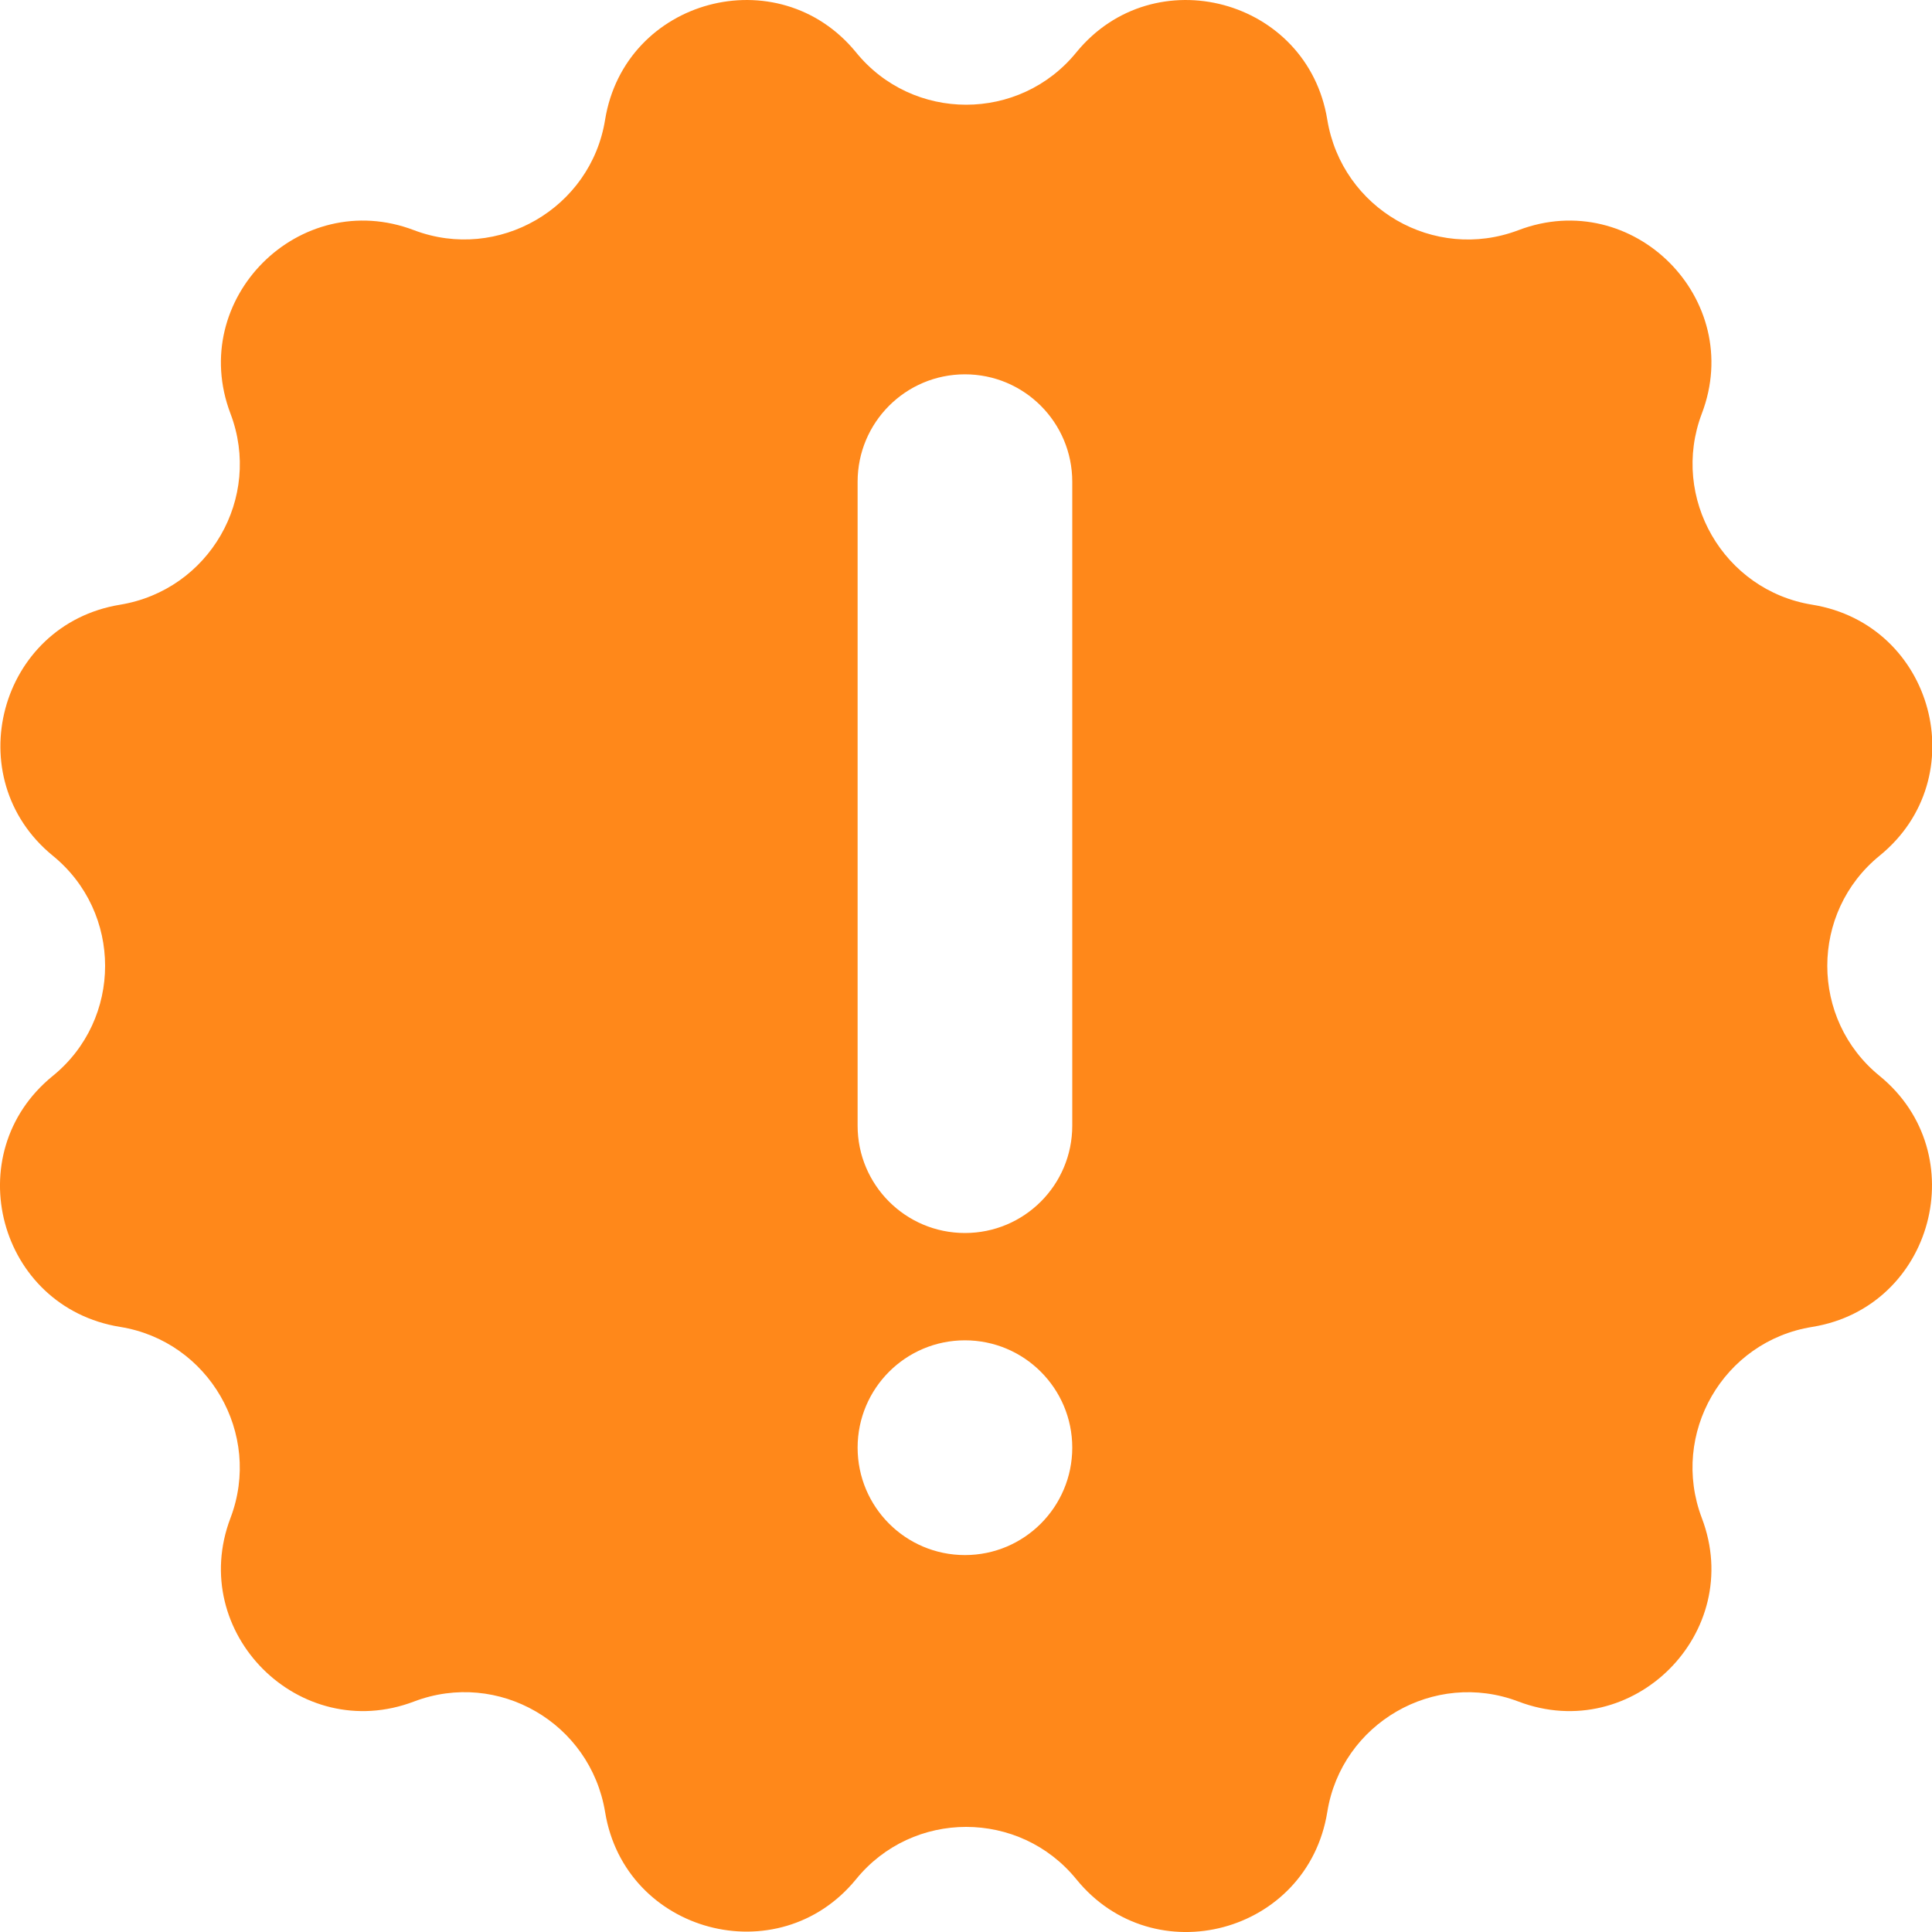 <svg width="20" height="20" viewBox="0 0 20 20" fill="none" xmlns="http://www.w3.org/2000/svg">
<path fill-rule="evenodd" clip-rule="evenodd" d="M18.761 13.736C17.838 13.883 17.287 14.843 17.617 15.714C18.069 16.9 16.904 18.065 15.718 17.614C14.847 17.283 13.887 17.839 13.74 18.758C13.536 20.017 11.946 20.442 11.143 19.455C10.555 18.731 9.448 18.731 8.861 19.455C8.058 20.436 6.468 20.011 6.264 18.758C6.111 17.834 5.157 17.283 4.286 17.614C3.1 18.065 1.935 16.9 2.386 15.714C2.717 14.843 2.161 13.883 1.243 13.736C-0.017 13.532 -0.442 11.942 0.545 11.139C1.269 10.552 1.269 9.445 0.545 8.857C-0.436 8.054 -0.011 6.465 1.243 6.26C2.166 6.108 2.717 5.153 2.386 4.282C1.935 3.096 3.1 1.931 4.286 2.383C5.157 2.713 6.117 2.157 6.264 1.239C6.468 -0.015 8.058 -0.44 8.861 0.541C9.448 1.265 10.555 1.265 11.143 0.541C11.946 -0.44 13.536 -0.015 13.74 1.239C13.892 2.162 14.847 2.713 15.718 2.383C16.904 1.931 18.069 3.096 17.617 4.282C17.287 5.153 17.843 6.113 18.761 6.26C20.02 6.465 20.445 8.054 19.459 8.857C18.735 9.445 18.735 10.552 19.459 11.139C20.44 11.942 20.015 13.532 18.761 13.736ZM8.878 4.987C8.878 4.373 9.375 3.875 9.989 3.875C10.603 3.875 11.1 4.373 11.1 4.987V11.653C11.1 12.267 10.603 12.764 9.989 12.764C9.375 12.764 8.878 12.267 8.878 11.653V4.987ZM9.989 13.875C9.375 13.875 8.878 14.373 8.878 14.986C8.878 15.6 9.375 16.098 9.989 16.098C10.603 16.098 11.1 15.6 11.1 14.986C11.1 14.373 10.603 13.875 9.989 13.875Z" fill="#FF881A"/>
</svg>
